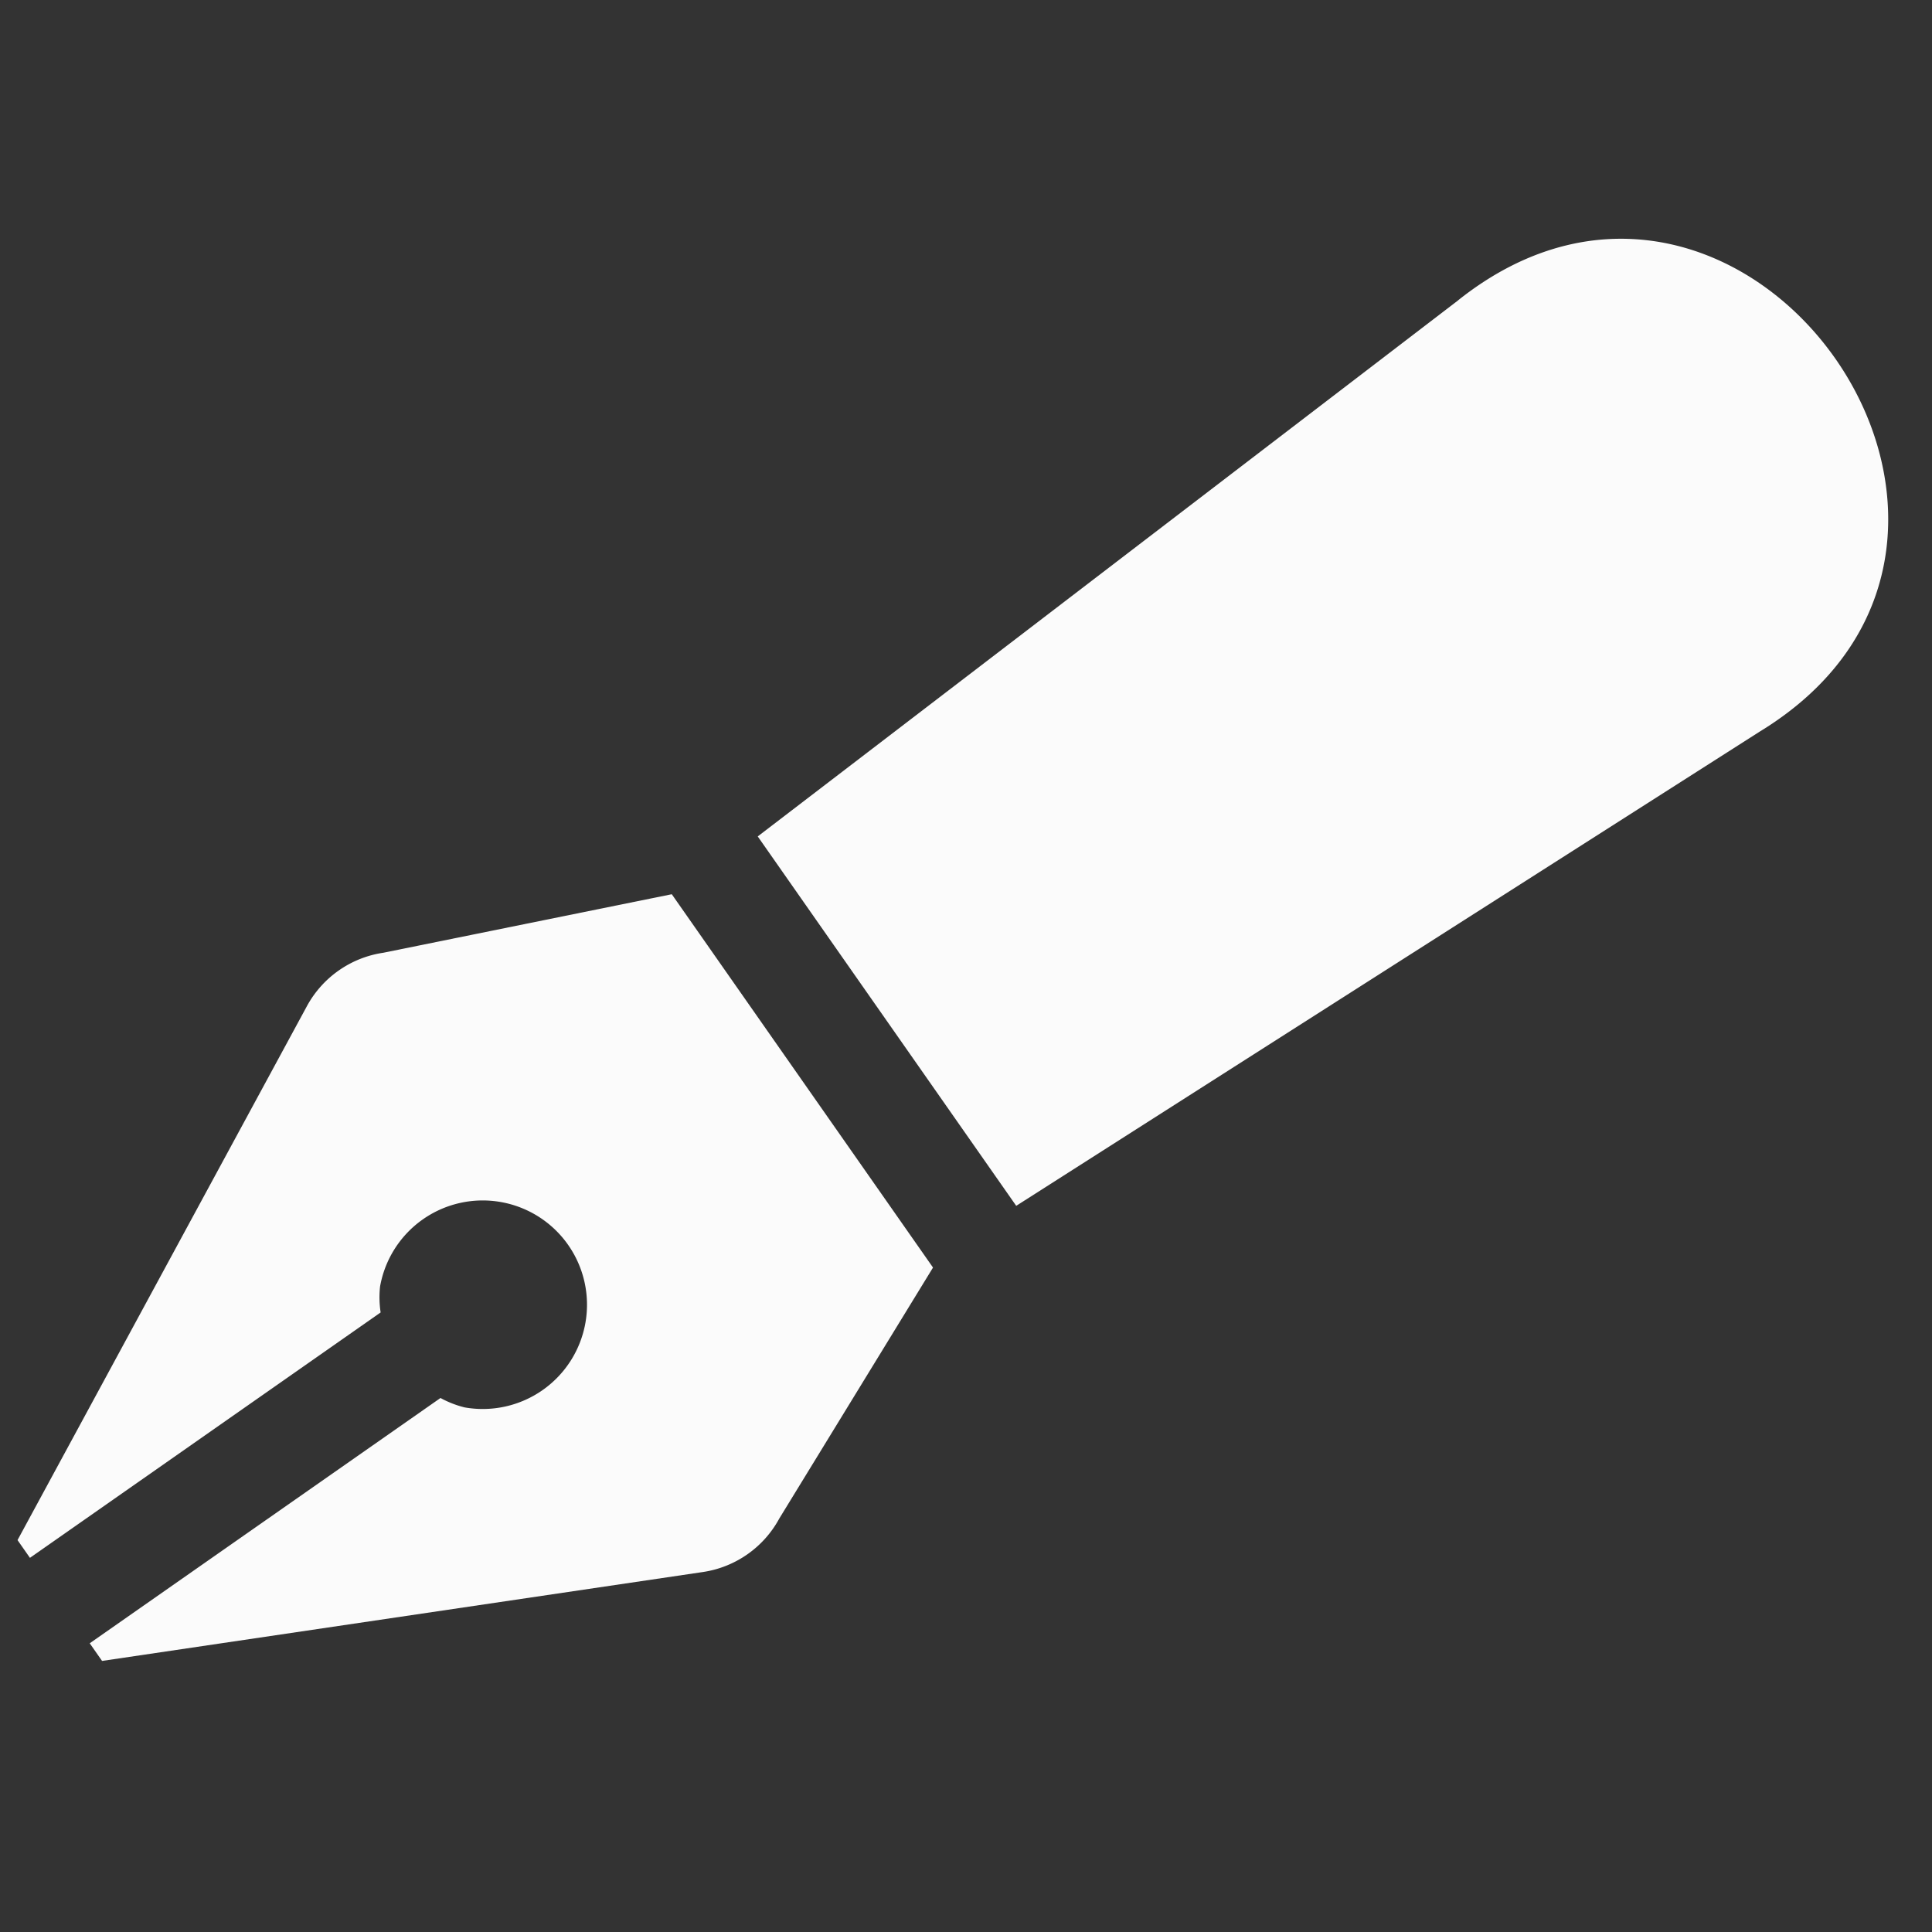 <svg xmlns="http://www.w3.org/2000/svg" width="22.852" height="22.852" viewBox="0 0 22.852 22.852">
  <rect x="0" y="0" width="22.852" height="22.852" fill="#333333" stroke="none"/>
  <path id="pen-fancy-solid" d="M3.051,10.9a1.233,1.233,0,0,0-.78.78L0,18.492l.181.181L3.76,15.094a1.186,1.186,0,0,1-.06-.3,1.233,1.233,0,1,1,1.233,1.233,1.186,1.186,0,0,1-.3-.06L1.053,19.545l.18.18,6.813-2.271a1.232,1.232,0,0,0,.78-.78L10.1,13.435,6.29,9.625Zm11.176-9.81L7.172,8.775l3.77,3.77L18.628,5.49C21.9,2.6,17.1-2.157,14.227,1.089Z" transform="matrix(0.985, 0.174, -0.174, 0.985, 3.425, 0.002)" fill="#fbfbfb"/>
</svg>
